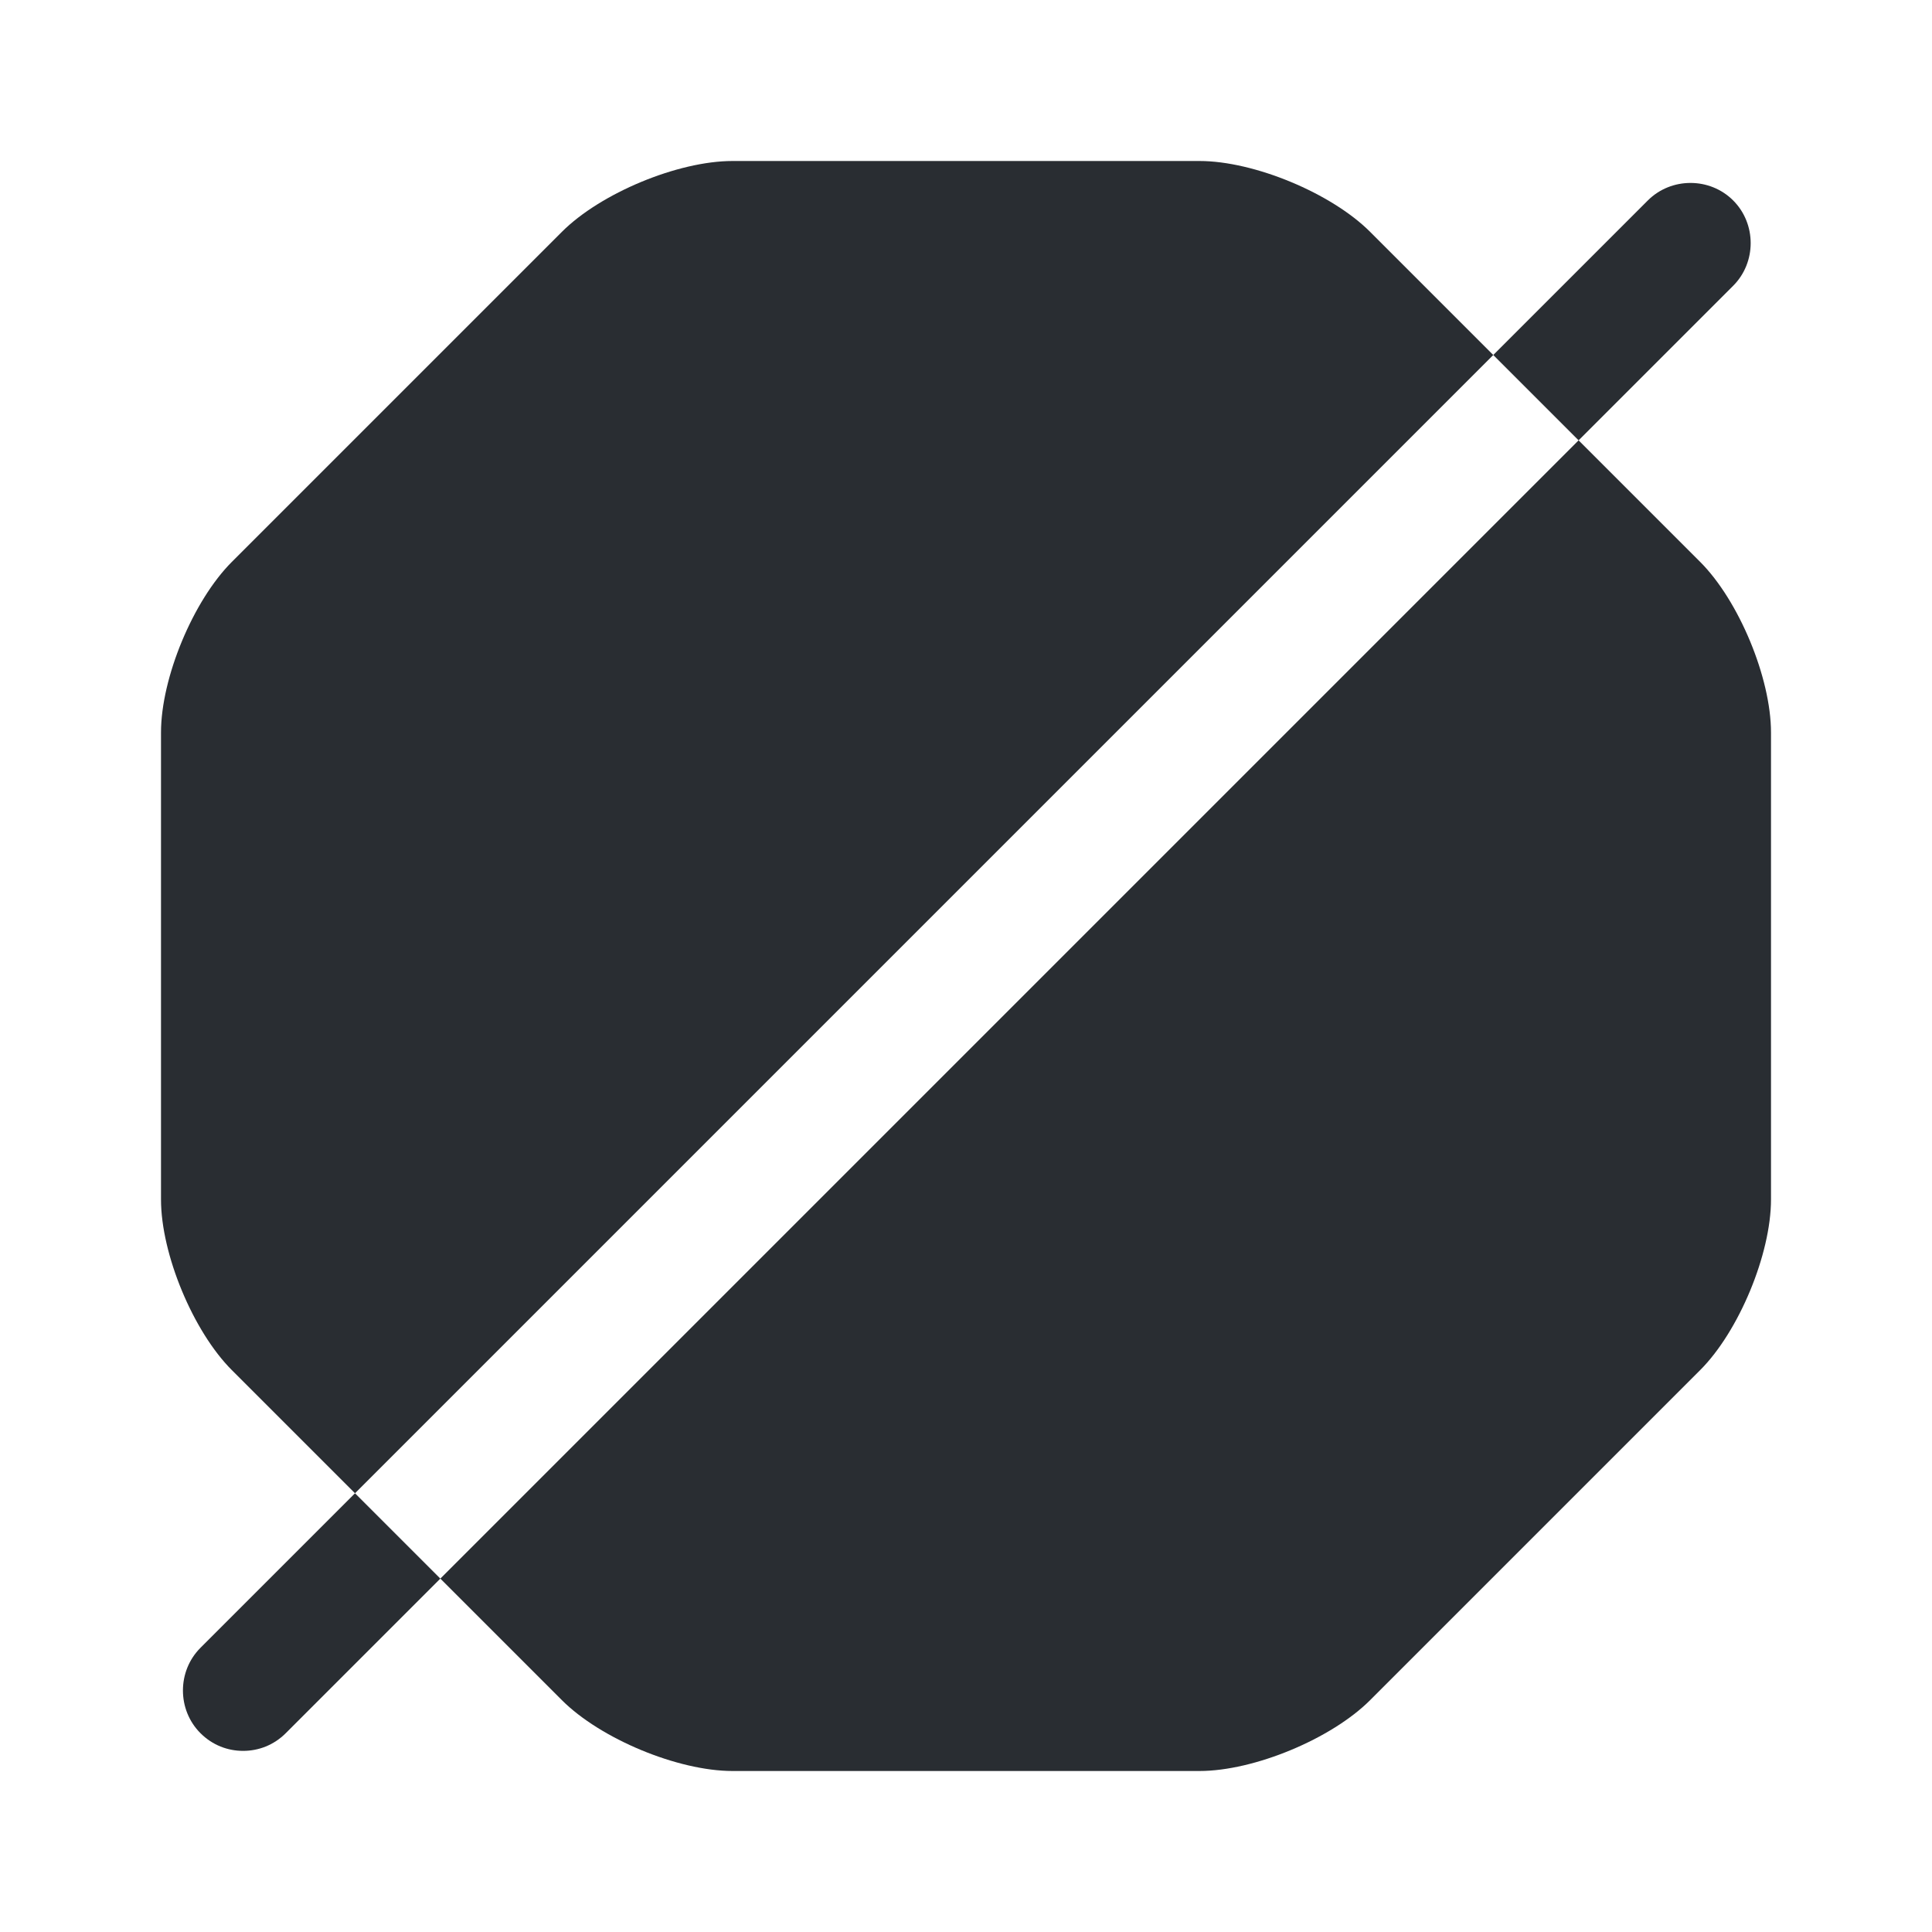<svg width="24" height="24" viewBox="0 0 24 24" fill="none" xmlns="http://www.w3.org/2000/svg">
<path d="M17.02 2.88C16.54 2.4 15.58 2 14.9 2H9.1C8.42 2 7.46 2.4 6.98 2.88L2.88 6.98C2.4 7.46 2 8.42 2 9.1V14.9C2 15.58 2.4 16.54 2.88 17.02L4.41 18.55L18.55 4.41L17.02 2.88Z" fill="#292D32"/>
<path d="M21.12 6.98L19.61 5.47L5.47 19.61L6.98 21.12C7.46 21.6 8.42 22 9.1 22H14.9C15.58 22 16.54 21.6 17.02 21.12L21.12 17.02C21.6 16.54 22 15.58 22 14.9V9.1C22 8.42 21.6 7.46 21.12 6.98Z" fill="#292D32"/>
<path d="M2.49 20.47C2.2 20.76 2.2 21.24 2.49 21.53C2.64 21.68 2.83 21.75 3.02 21.75C3.21 21.75 3.4 21.68 3.55 21.53L5.47 19.61L4.41 18.55L2.49 20.47Z" fill="#292D32"/>
<path d="M21.53 3.55C21.82 3.26 21.82 2.78 21.53 2.49C21.24 2.2 20.76 2.2 20.47 2.49L18.55 4.41L19.61 5.47L21.53 3.55Z" fill="#292D32"/>
</svg>
